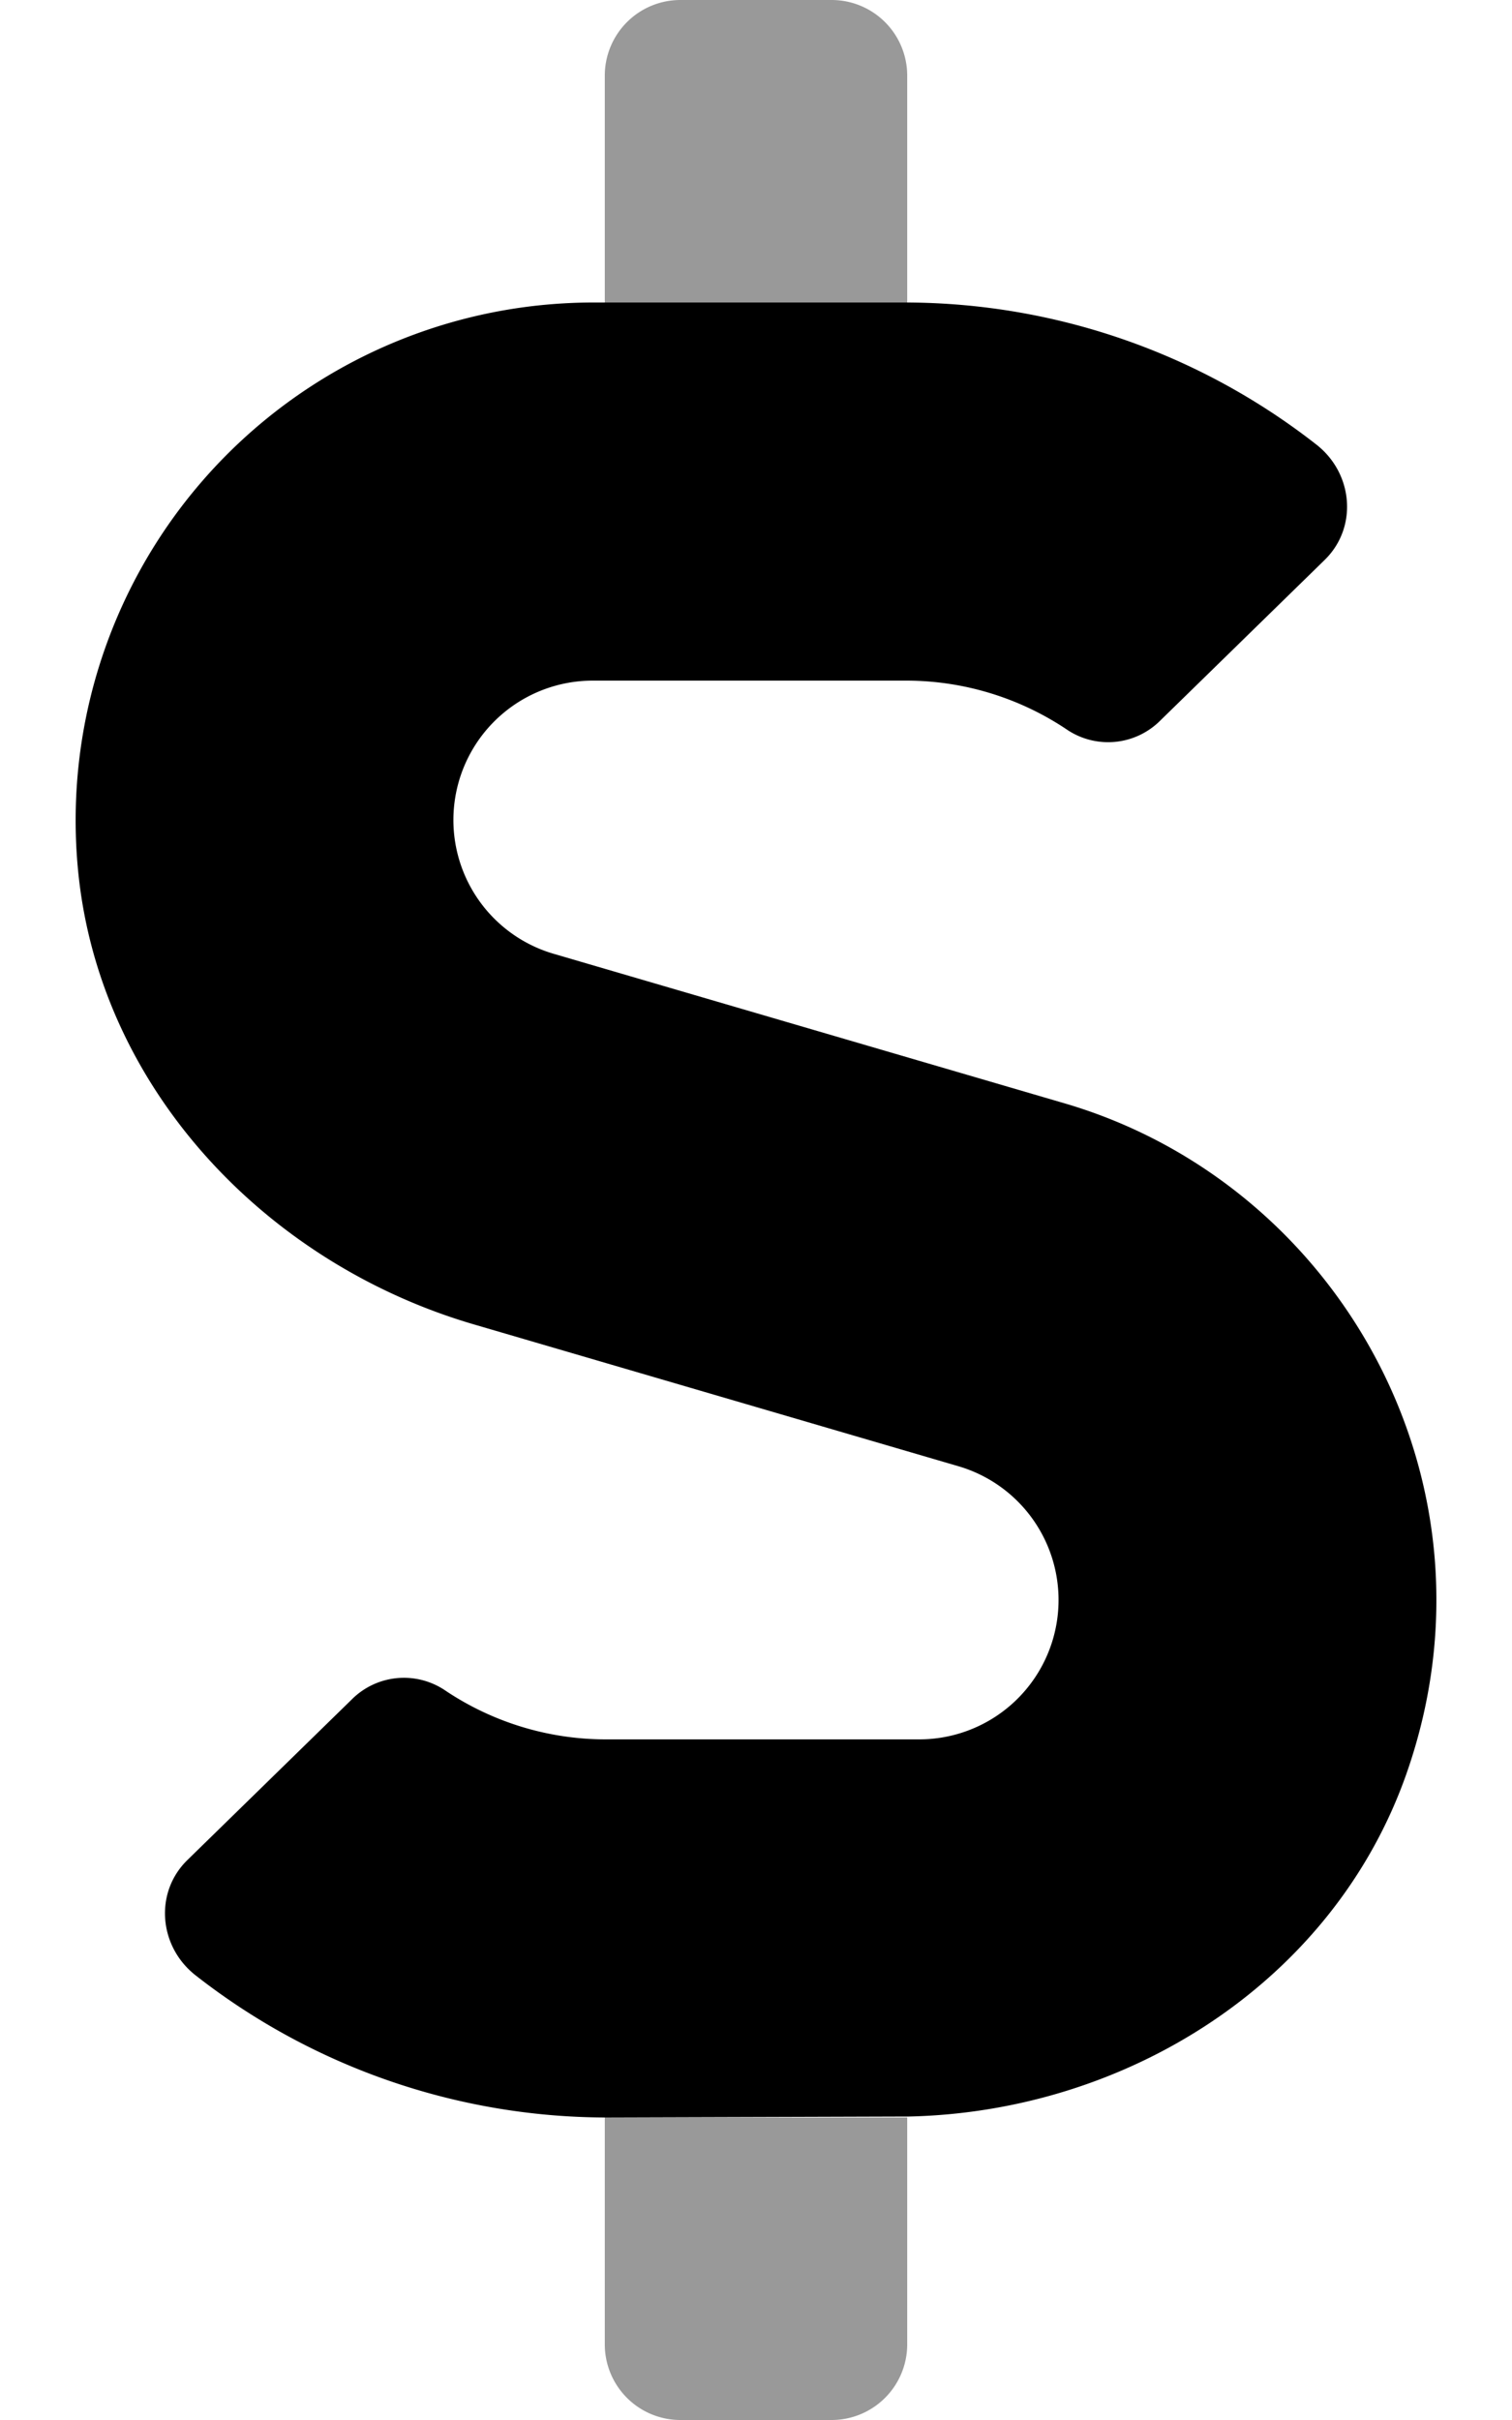 <svg xmlns="http://www.w3.org/2000/svg" viewBox="0 0 320 512"><defs><style>.fa-secondary{opacity:.4}</style></defs><path d="M192 64h-64V16a16 16 0 0 1 16-16h32a16 16 0 0 1 16 16zm-64 384v48a16 16 0 0 0 16 16h32a16 16 0 0 0 16-16v-48z" class="fa-secondary"/><path d="M297.72 375.1c-15.4 44.1-59.11 71.8-105.72 72.7l-64 .2a141.41 141.41 0 0 1-86.51-30c-7.9-6.1-8.9-17.6-1.8-24.5l34.81-34a15.6 15.6 0 0 1 19.5-2 61 61 0 0 0 34.19 10.5h66.31a29.49 29.49 0 0 0 8.3-57.8l-102.52-30c-44.4-13-79.61-50.5-83.81-96.6a109.57 109.57 0 0 1 99.1-119.14c3.3-.3 6.61-.46 9.92-.46H192a141.42 141.42 0 0 1 86.52 30c7.9 6.1 8.9 17.6 1.8 24.5l-34.81 34a15.6 15.6 0 0 1-19.5 2A61.08 61.08 0 0 0 191.8 144h-66.31a29.49 29.49 0 0 0-8.3 57.8l108 31.6c57.93 16.9 94.04 80.1 72.53 141.7z" class="fa-primary"/></svg>